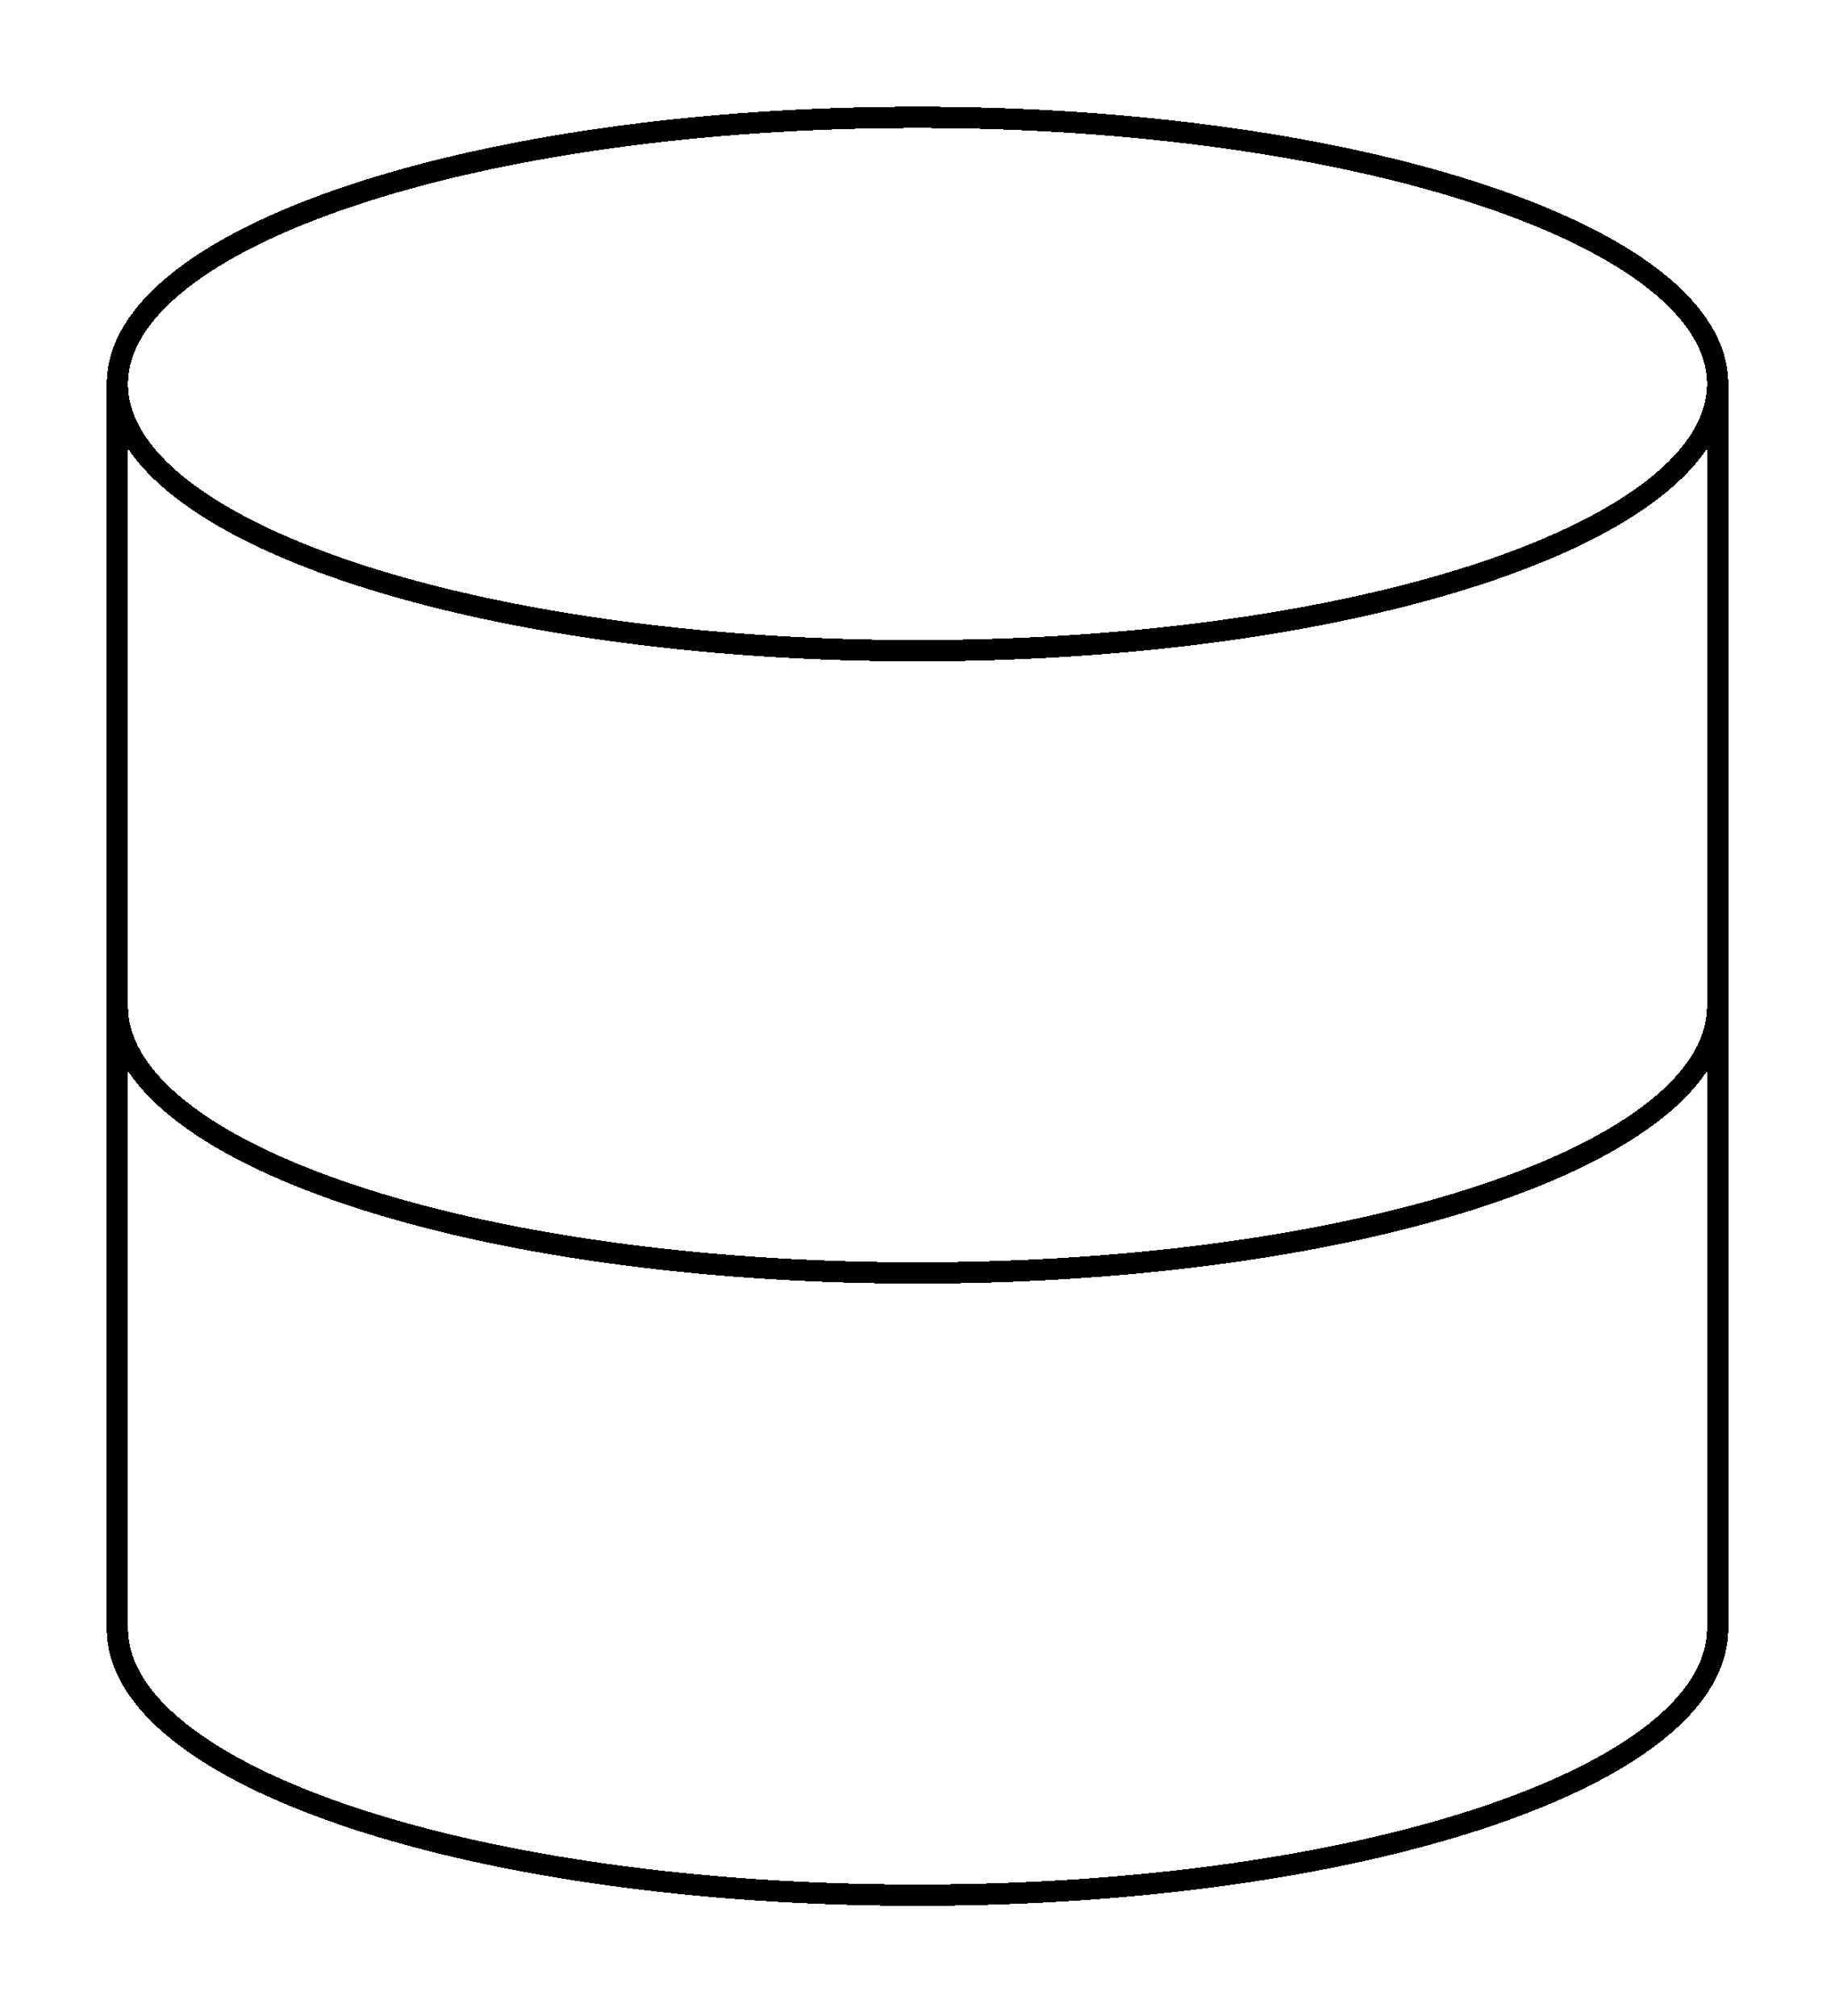 <svg width="172" height="189" viewBox="0 0 172 189" fill="none" xmlns="http://www.w3.org/2000/svg">
<g filter="url(#filter0_d_7_81)">
<path d="M161 36C161 49.807 127.421 61 86 61C44.579 61 11 49.807 11 36M161 36C161 22.193 127.421 11 86 11C44.579 11 11 22.193 11 36M161 36V152.667C161 166.5 127.667 177.667 86 177.667C44.333 177.667 11 166.5 11 152.667V36M161 94.333C161 108.167 127.667 119.333 86 119.333C44.333 119.333 11 108.167 11 94.333" stroke="black" stroke-width="2" stroke-linecap="round" stroke-linejoin="round" shape-rendering="crispEdges"/>
</g>
<defs>
<filter id="filter0_d_7_81" x="0" y="0" width="172" height="188.667" filterUnits="userSpaceOnUse" color-interpolation-filters="sRGB">
<feFlood flood-opacity="0" result="BackgroundImageFix"/>
<feColorMatrix in="SourceAlpha" type="matrix" values="0 0 0 0 0 0 0 0 0 0 0 0 0 0 0 0 0 0 127 0" result="hardAlpha"/>
<feOffset/>
<feGaussianBlur stdDeviation="5"/>
<feComposite in2="hardAlpha" operator="out"/>
<feColorMatrix type="matrix" values="0 0 0 0 0.851 0 0 0 0 0.425 0 0 0 0 1 0 0 0 1 0"/>
<feBlend mode="normal" in2="BackgroundImageFix" result="effect1_dropShadow_7_81"/>
<feBlend mode="normal" in="SourceGraphic" in2="effect1_dropShadow_7_81" result="shape"/>
</filter>
</defs>
</svg>
